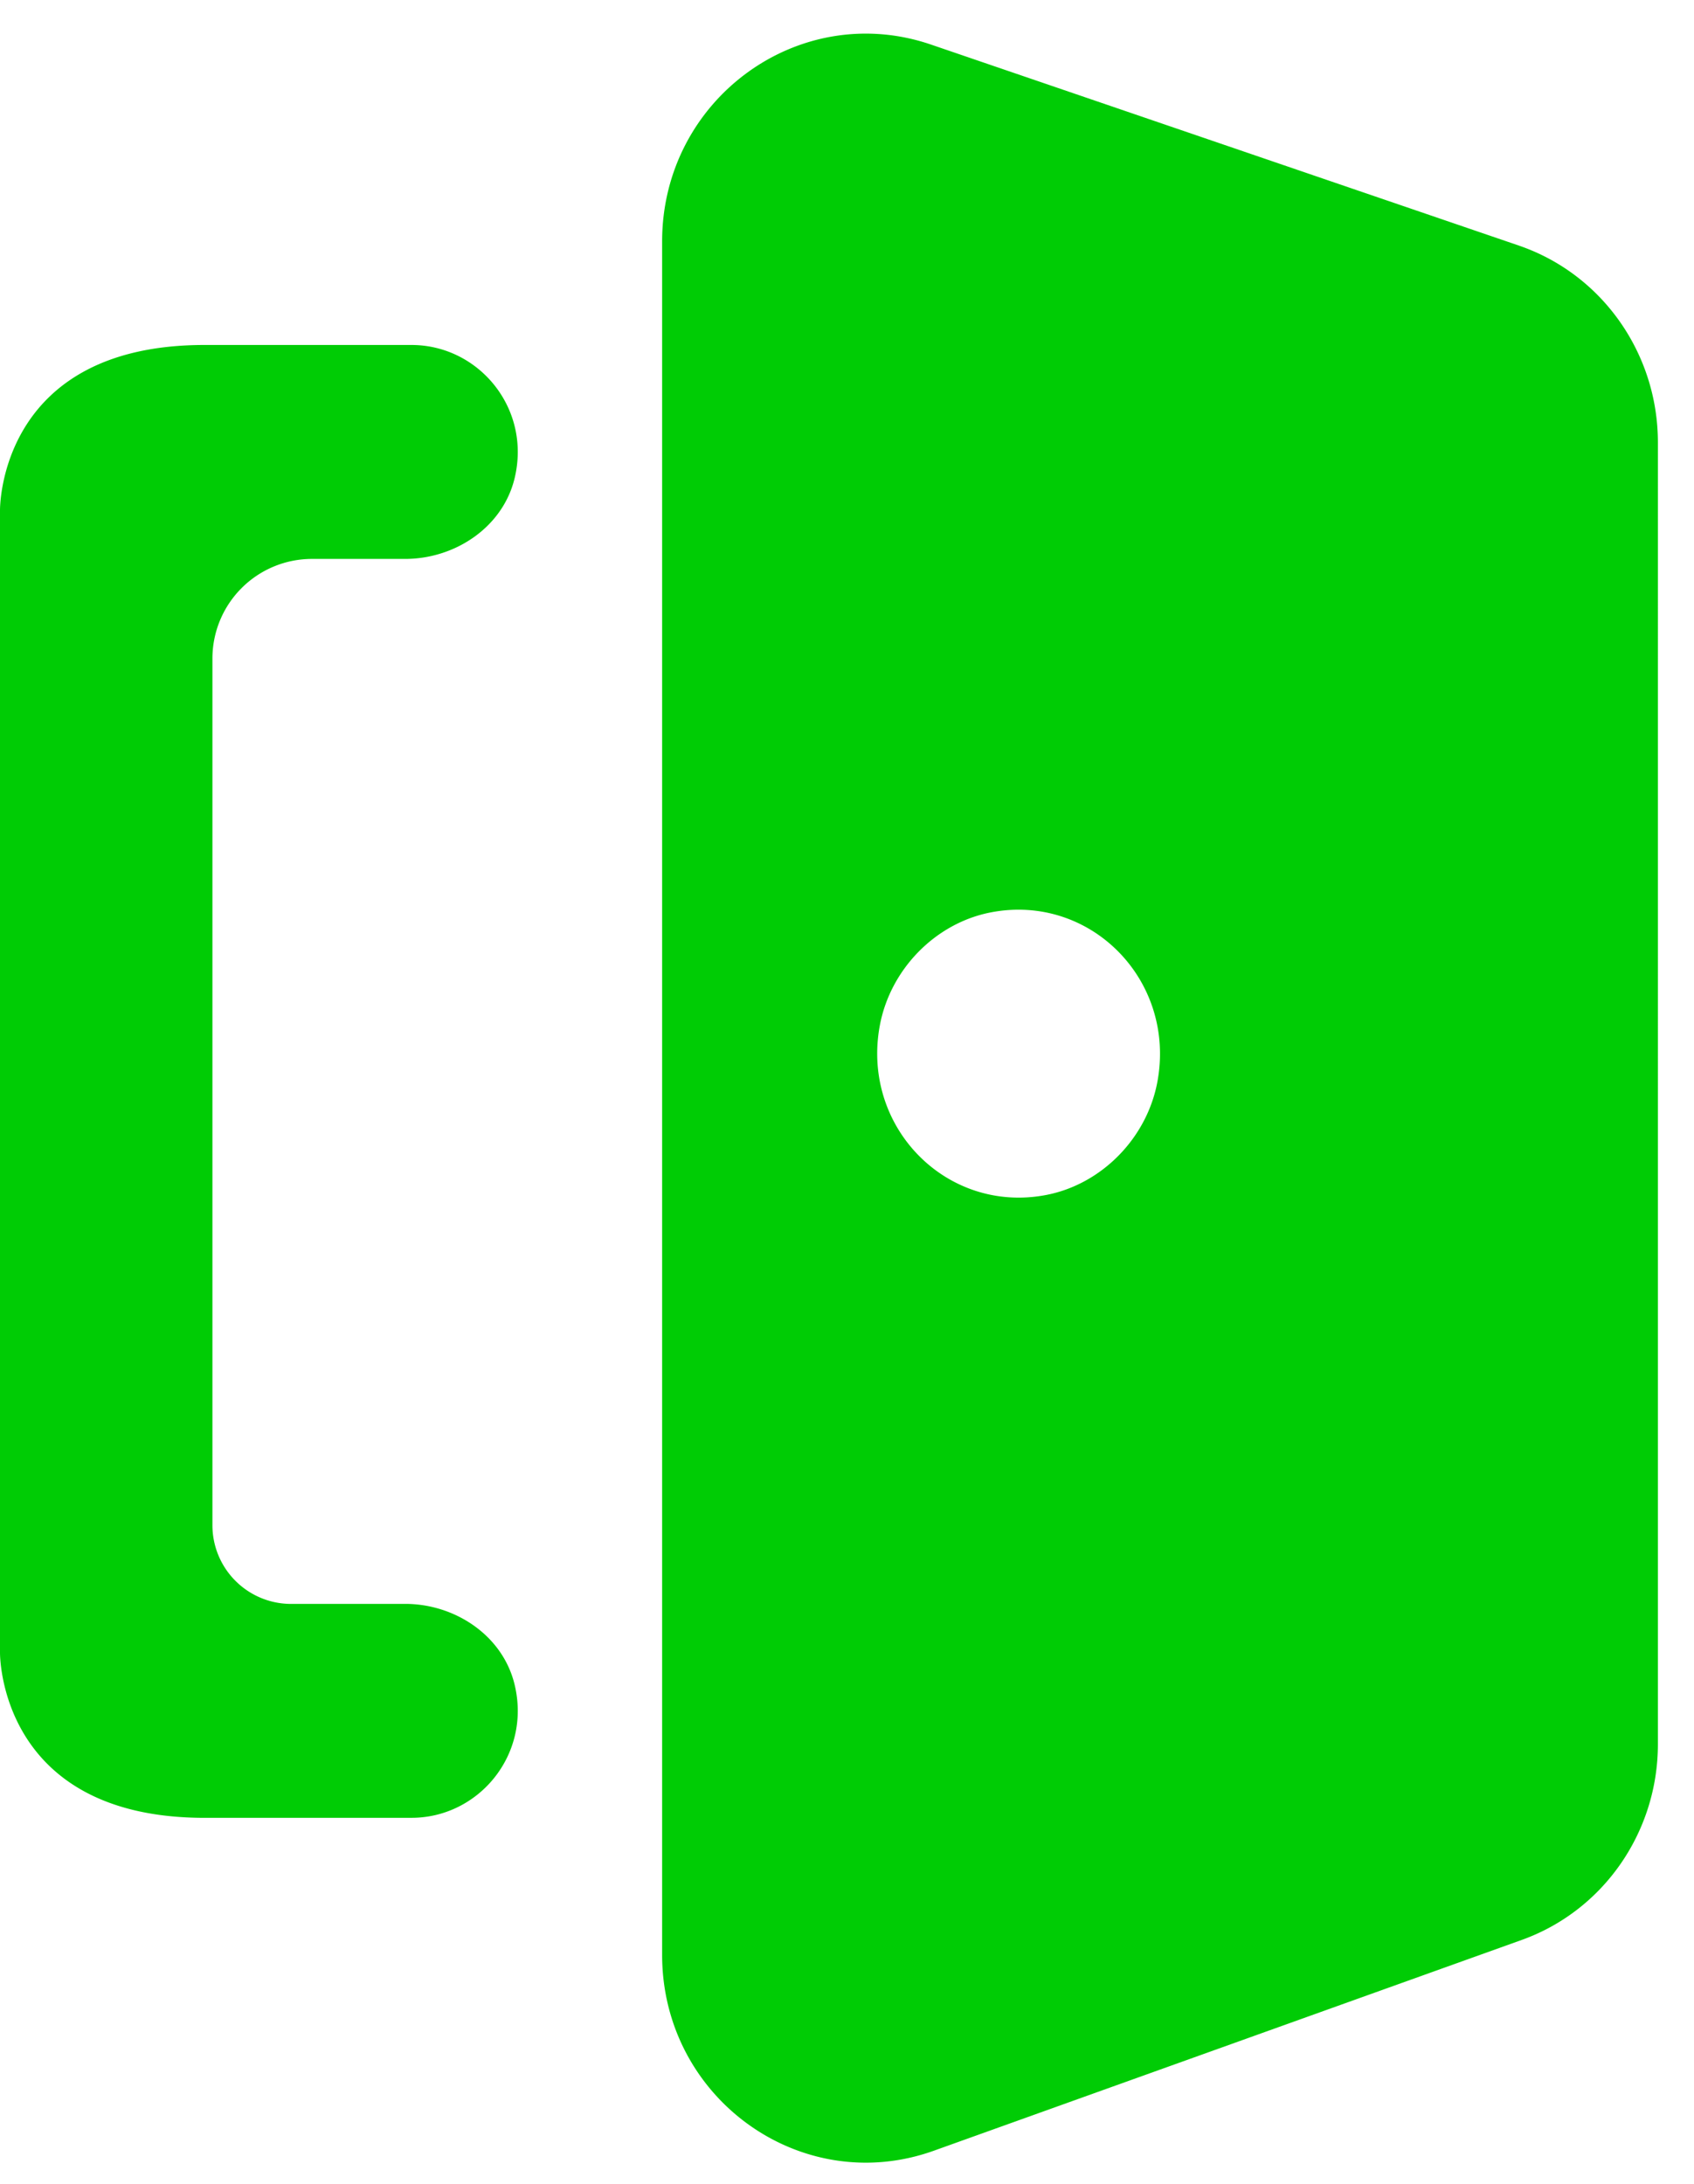 <?xml version="1.0" encoding="UTF-8"?>
<svg xmlns="http://www.w3.org/2000/svg" height="58" width="45">
  <path d="M27.793 31.732c-2.646.51-4.922-1.808-4.421-4.501.279-1.495 1.48-2.72 2.95-3.003 2.647-.51 4.924 1.807 4.423 4.5-.279 1.497-1.482 2.72-2.952 3.004M40.35 6.522L24.733 1.184c-3.512-1.2-7.144 1.457-7.144 5.227v45.5c0 3.803 3.692 6.463 7.216 5.202l15.616-5.597c2.17-.776 3.62-2.86 3.62-5.2V11.75c0-2.369-1.486-4.473-3.692-5.228m-29.587 36.07H7.728a2.09 2.09 0 0 1-2.085-2.097v-23a2.645 2.645 0 0 1 2.636-2.653h2.483c1.327 0 2.592-.84 2.907-2.137.452-1.863-.956-3.544-2.737-3.544h-5.5C-.07 9.16 0 13.56 0 13.56v30.32s-.061 4.327 5.313 4.392h5.62c1.78 0 3.188-1.68 2.736-3.542-.315-1.3-1.58-2.139-2.907-2.139" fill="#00cc05" fill-rule="evenodd"></path>
</svg>
